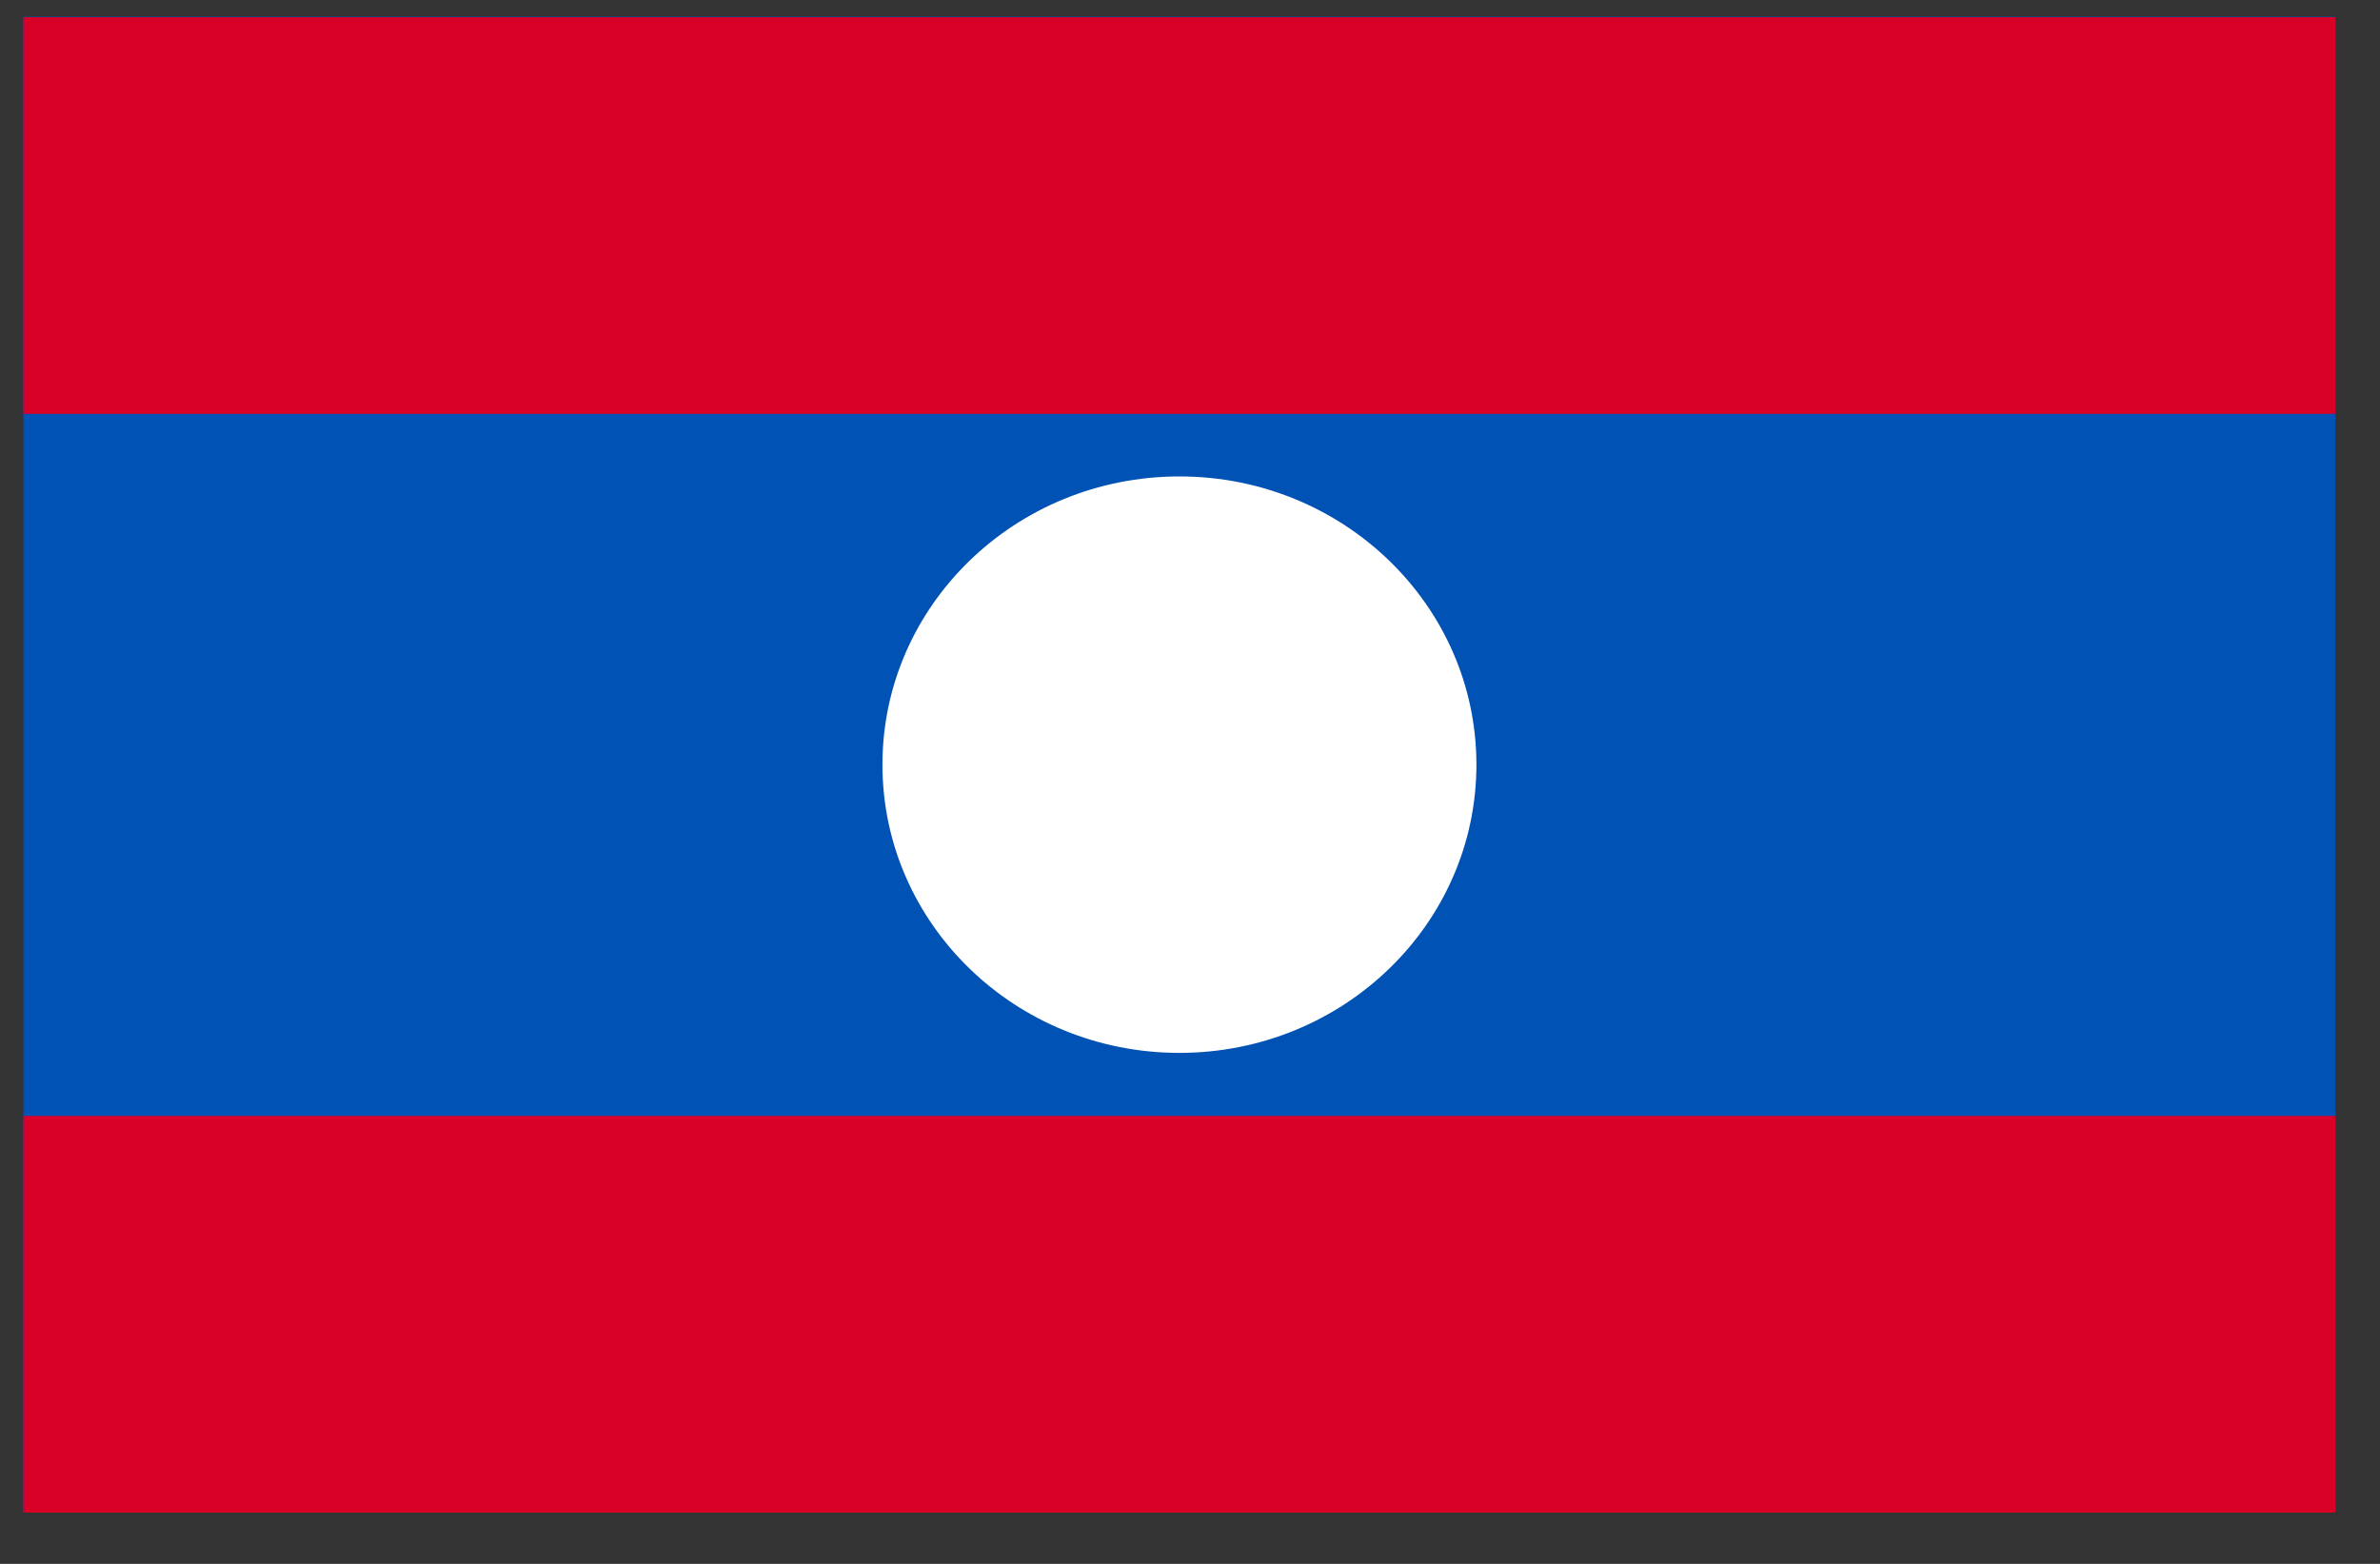 <svg width="35" height="23" viewBox="0 0 35 23" fill="none" xmlns="http://www.w3.org/2000/svg">
<rect x="0" y="0" width="35" height="23" fill="#333333" stroke="none"/>
<g clip-path="url(#clip0_1_6165)">
<path d="M0.344 0.246H34.344V22.246H0.344V0.246Z" fill="#0052B4"/>
<path d="M0.344 0.253H34.344V6.087H0.344V0.253ZM0.344 16.412H34.344V22.247H0.344V16.412Z" fill="#D80027"/>
<path d="M17.344 15.485C19.756 15.485 21.712 13.587 21.712 11.246C21.712 8.905 19.756 7.007 17.344 7.007C14.932 7.007 12.977 8.905 12.977 11.246C12.977 13.587 14.932 15.485 17.344 15.485Z" fill="white"/>
</g>
<defs>
<clipPath id="clip0_1_6165">
<rect width="34" height="22" fill="white" transform="translate(0.344 0.246)"/>
</clipPath>
</defs>
</svg>
